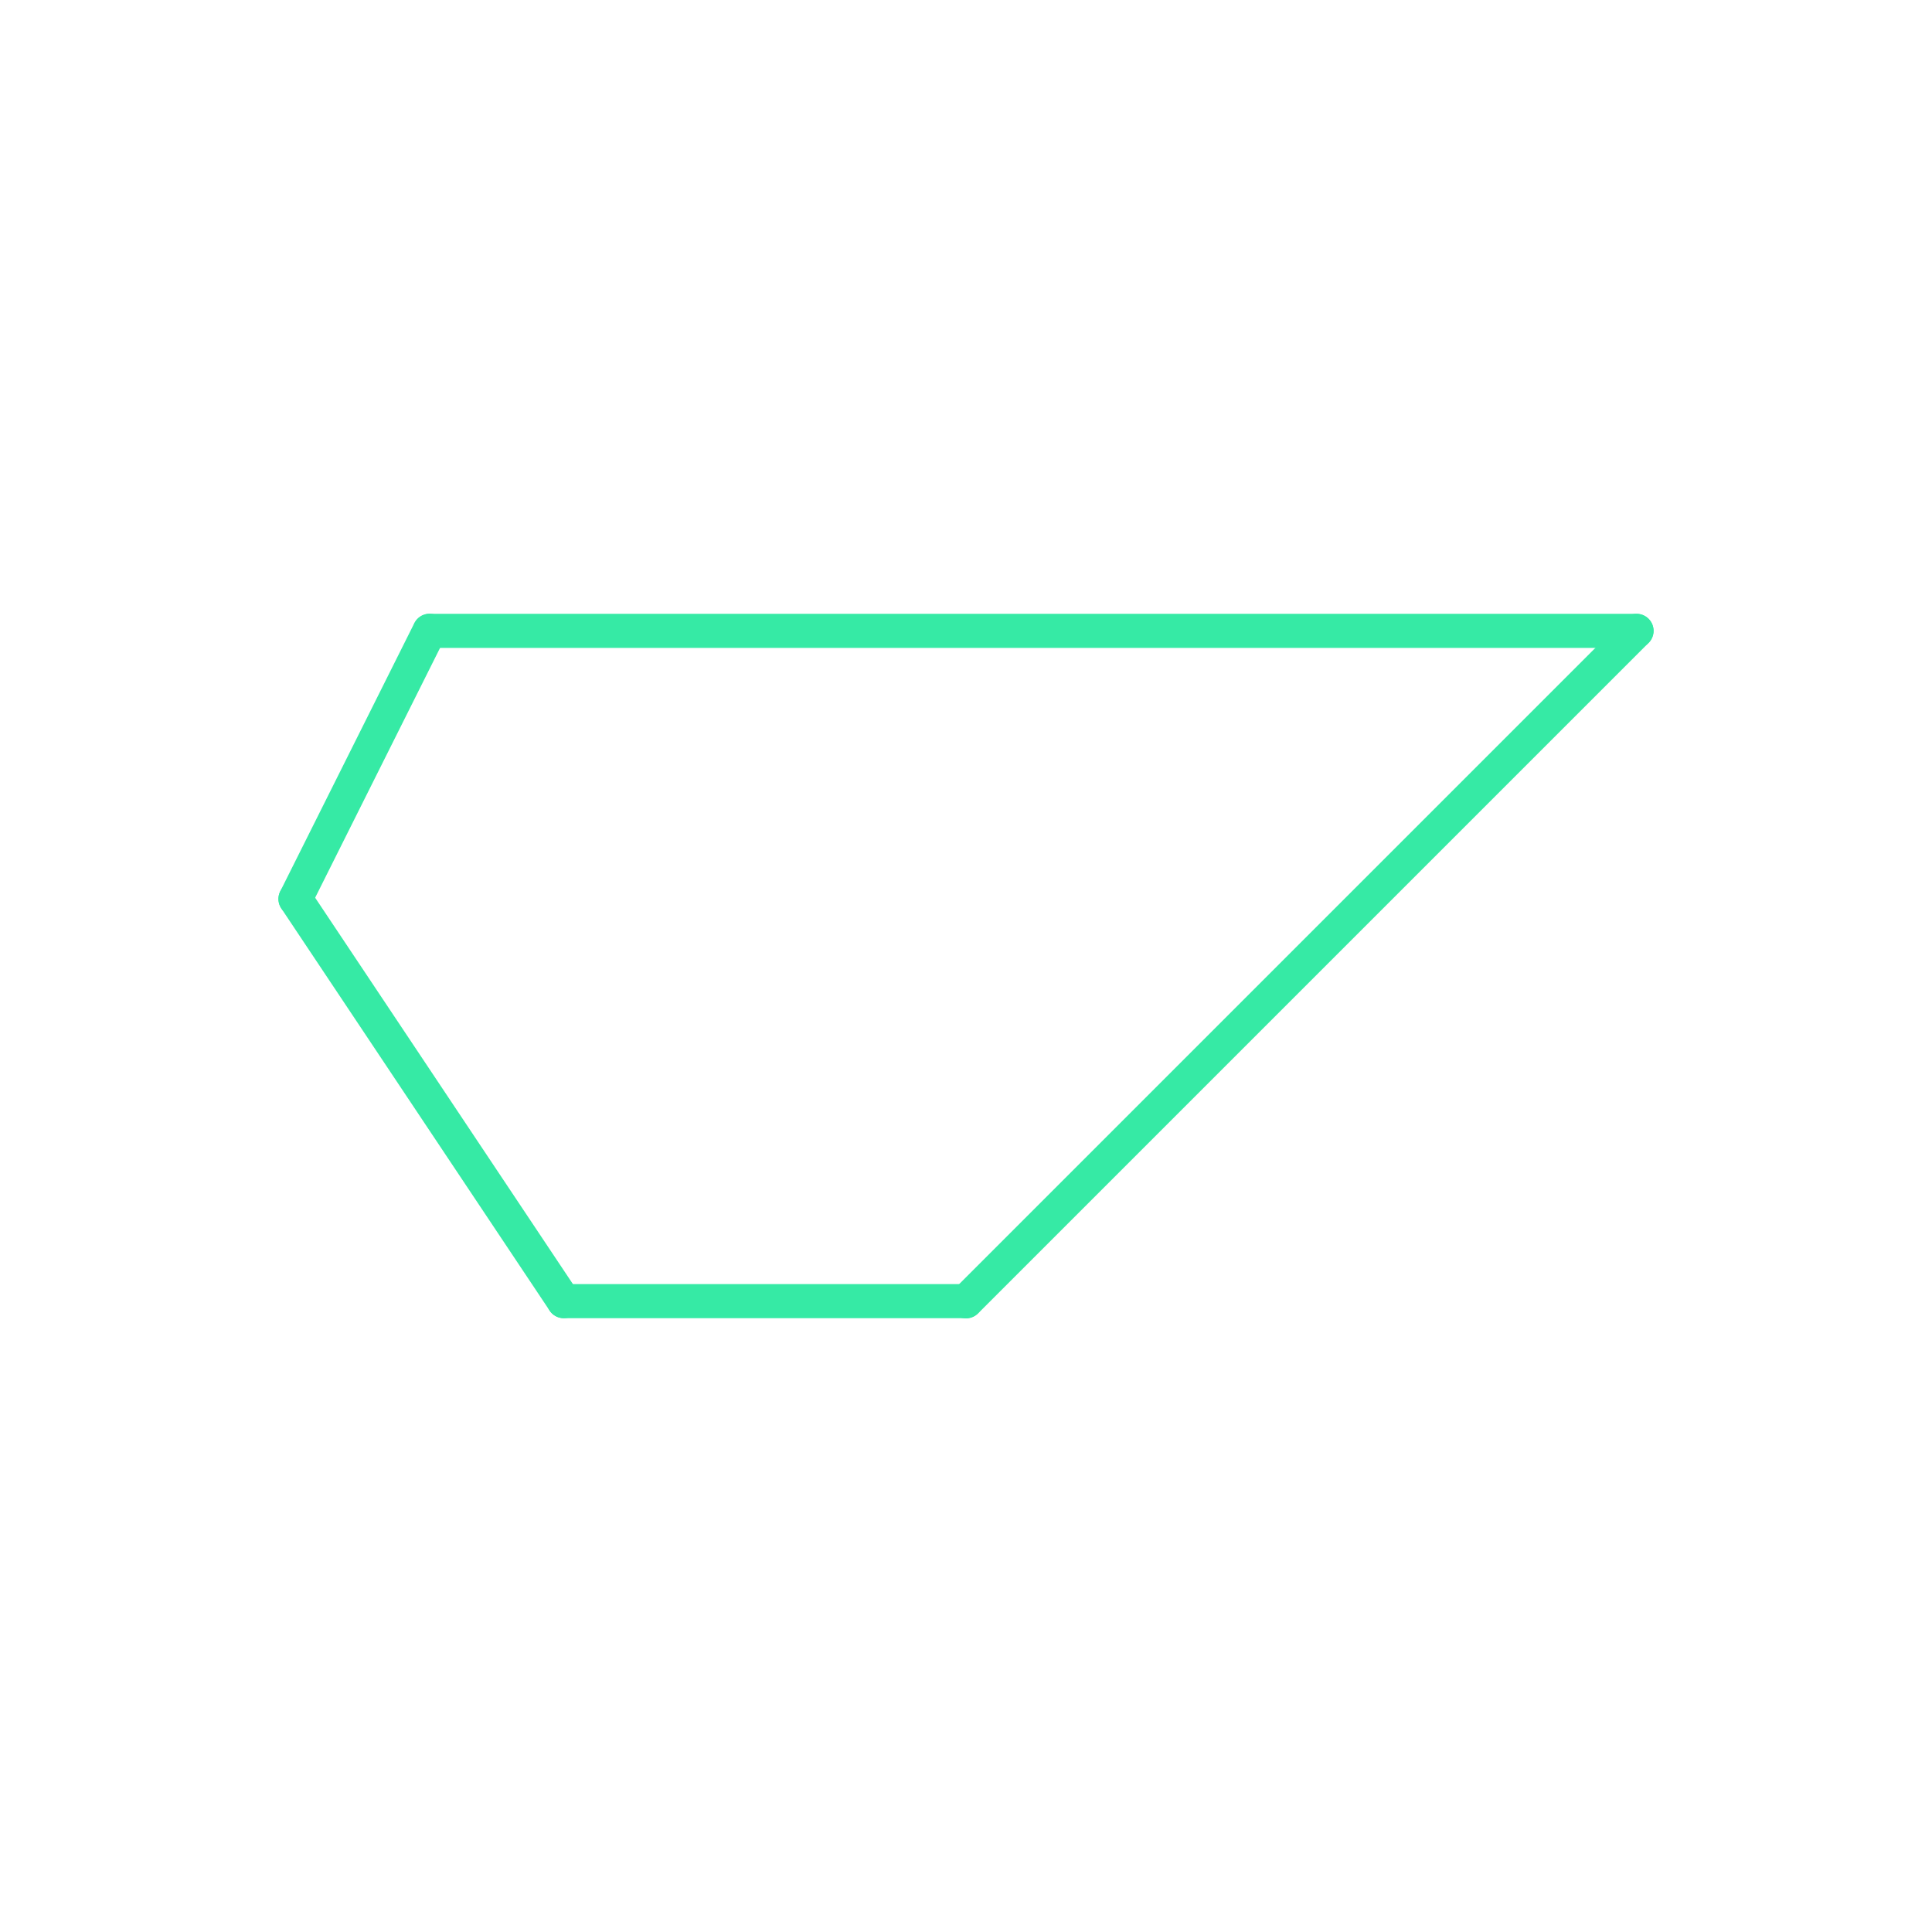<svg id="_40" data-name="40" xmlns="http://www.w3.org/2000/svg" viewBox="0 0 170 170"><defs><style>.cls-1{opacity:0;}.cls-2{fill:#2580b2;}.cls-3,.cls-4{fill:none;stroke-linecap:round;stroke-linejoin:round;}.cls-3{stroke:#930;}.cls-4{stroke:#36eaa5;stroke-width:3px;}</style></defs><title>40_normal</title><g id="transparent_bg" data-name="transparent bg" class="cls-1"><rect class="cls-2" width="170" height="170"/></g><g id="shape"><path class="cls-3" d="M144,55.51l-59,59"/><path class="cls-3" d="M85,114.49H49.61"/><path class="cls-3" d="M37.81,55.51H144"/><path class="cls-3" d="M49.61,114.49L26,79.1"/><path class="cls-3" d="M26,79.1l11.8-23.6"/><path class="cls-4" d="M144,55.51l-59,59"/><path class="cls-4" d="M85,114.49H49.61"/><path class="cls-4" d="M37.81,55.51H144"/><path class="cls-4" d="M49.61,114.49L26,79.1"/><path class="cls-4" d="M26,79.1l11.8-23.6"/></g></svg>
